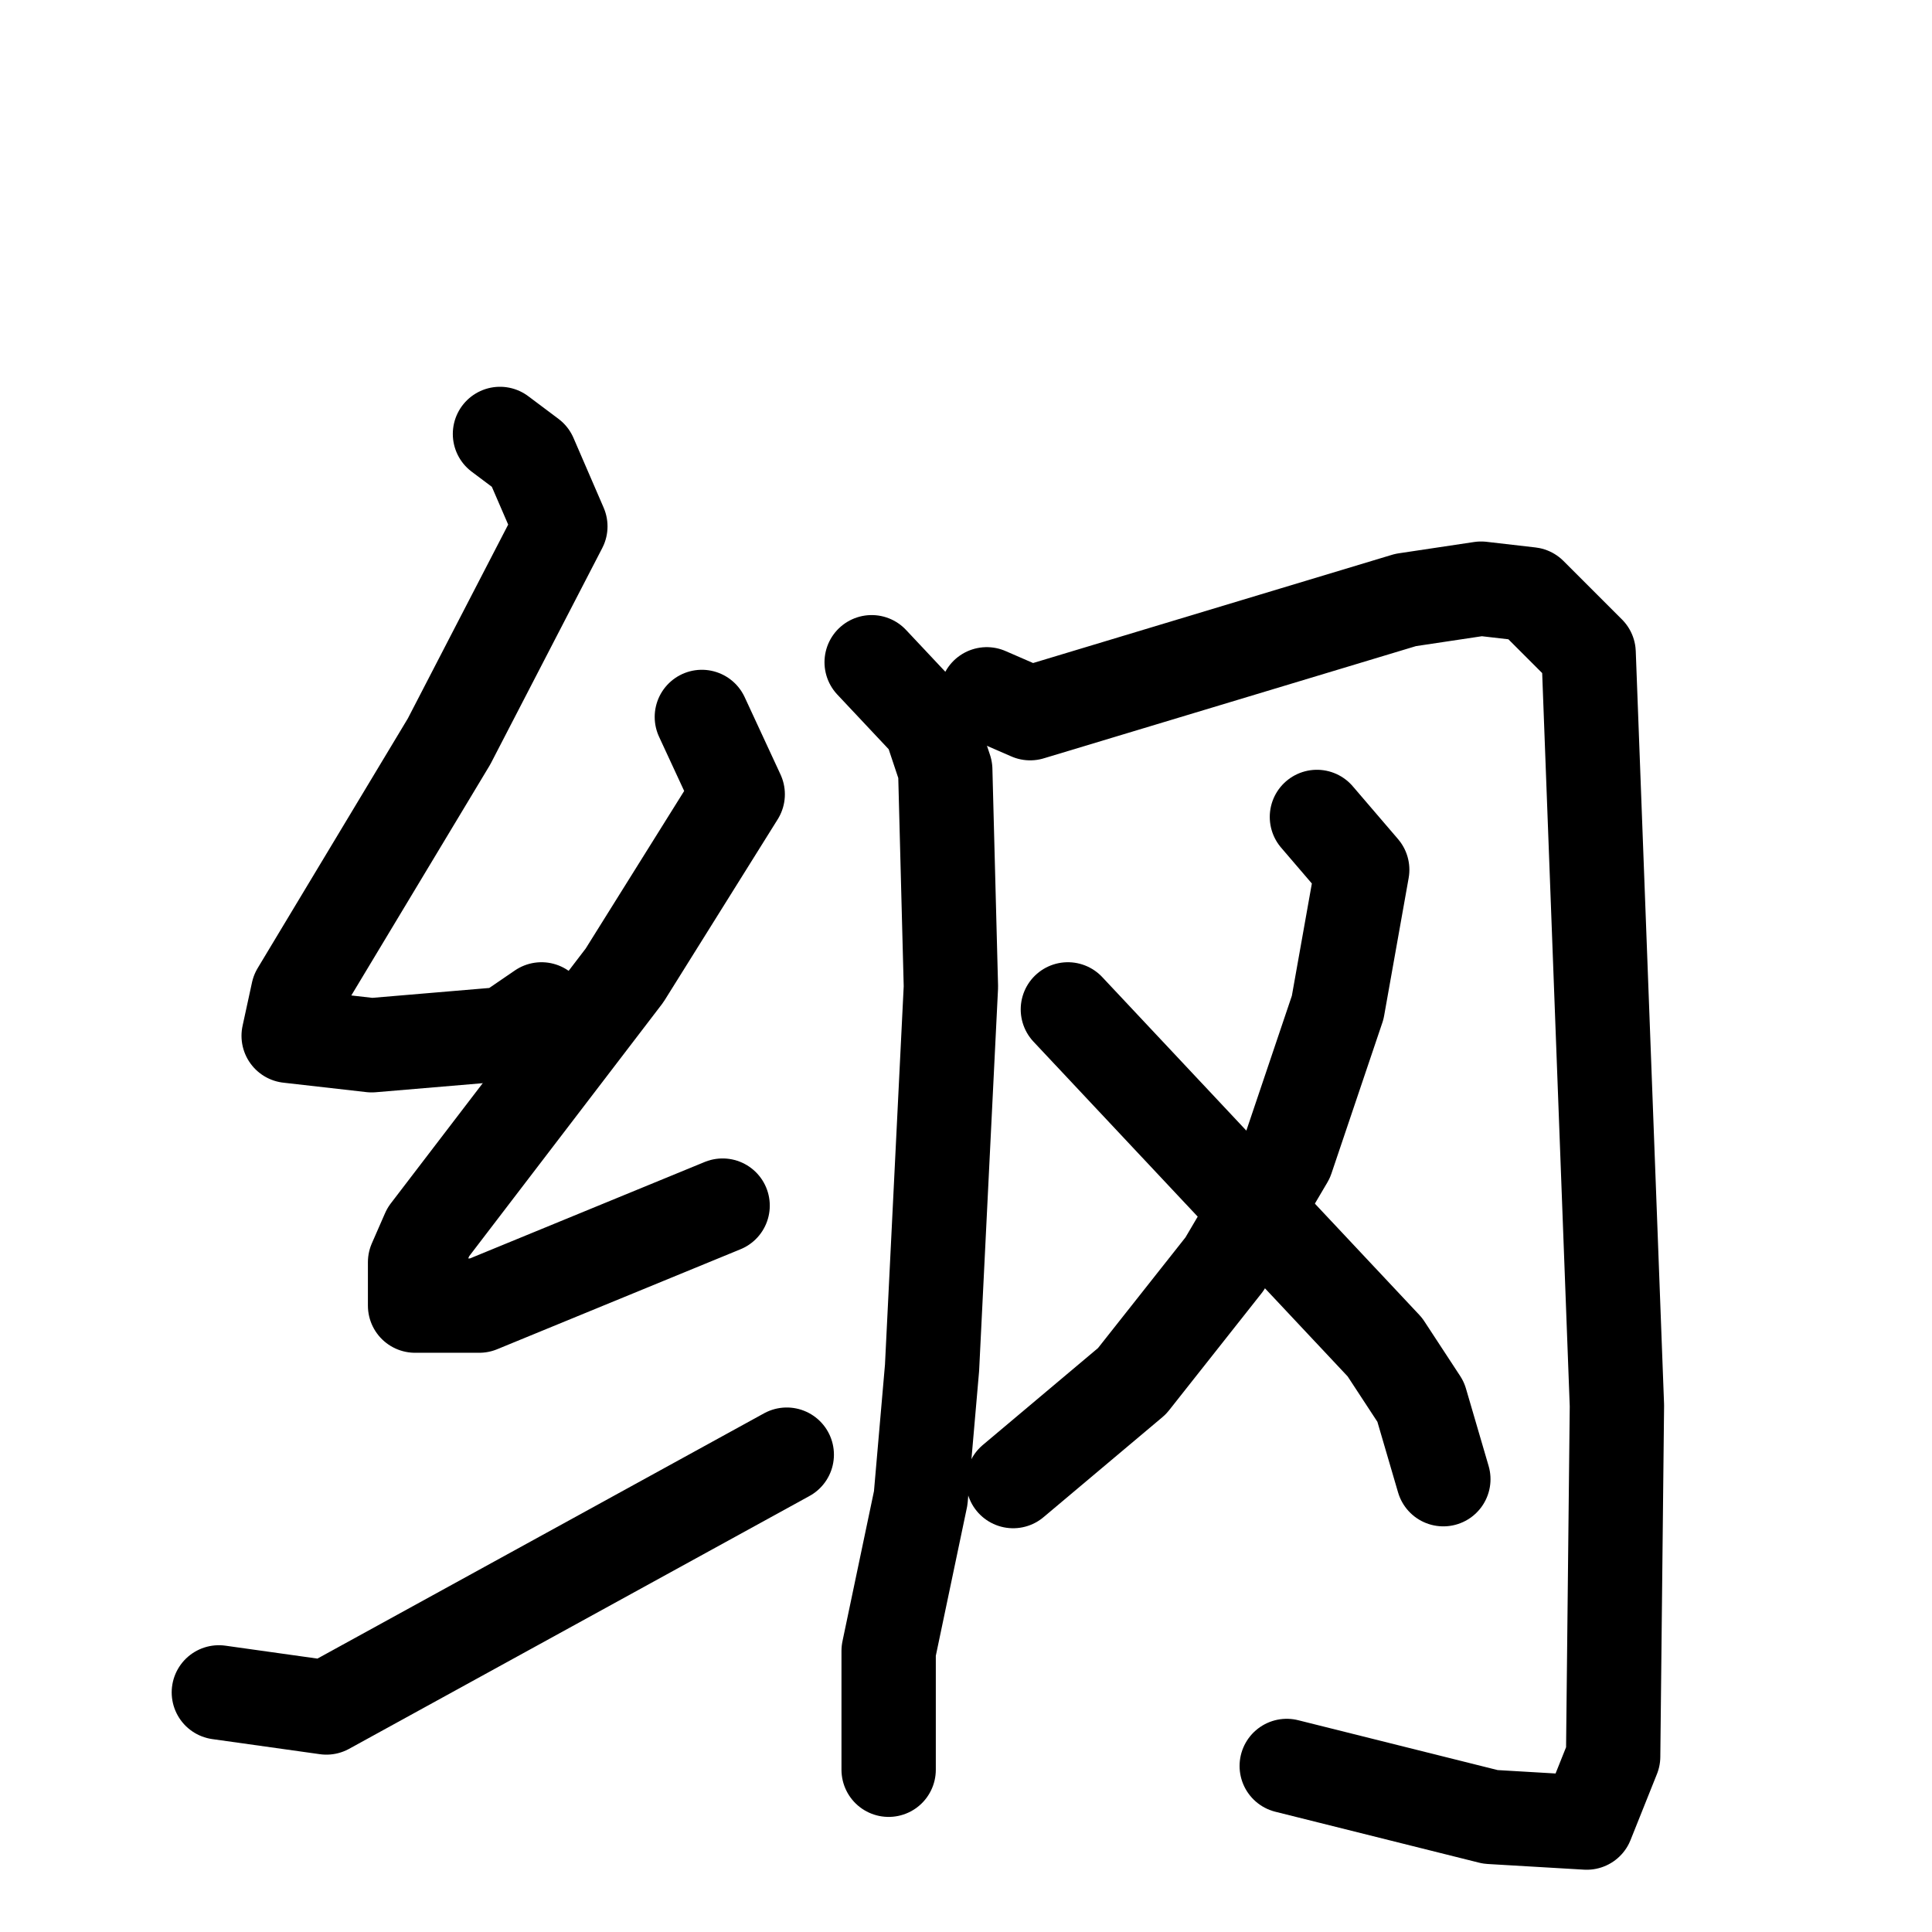 <svg xmlns="http://www.w3.org/2000/svg" viewBox="0 0 1024 1024">
  <g style="fill:none;stroke:#000000;stroke-width:50;stroke-linecap:round;stroke-linejoin:round;" transform="scale(1, 1) translate(0, 0)">
    <path d="M 265.0,230.0 L 281.0,242.0 L 297.0,279.0 L 238.0,393.0 L 158.0,526.0 L 153.0,549.0 L 197.0,554.0 L 268.0,548.0 L 287.0,535.0"/>
    <path d="M 372.0,380.0 L 391.0,421.0 L 331.0,517.0 L 227.0,653.0 L 220.0,669.0 L 220.0,692.0 L 254.0,692.0 L 383.0,639.0"/>
    <path d="M 116.0,897.0 L 173.0,905.0 L 417.0,771.0"/>
    <path d="M 462.0,351.0 L 493.0,384.0 L 501.0,408.0 L 504.0,523.0 L 494.0,725.0 L 488.0,794.0 L 471.0,875.0 L 471.0,938.0"/>
    <path d="M 523.0,368.0 L 546.0,378.0 L 745.0,318.0 L 785.0,312.0 L 811.0,315.0 L 842.0,346.0 L 857.0,745.0 L 855.0,931.0 L 841.0,966.0 L 790.0,963.0 L 682.0,936.0"/>
    <path d="M 698.0,433.0 L 722.0,461.0 L 709.0,534.0 L 682.0,614.0 L 649.0,670.0 L 600.0,732.0 L 537.0,785.0"/>
    <path d="M 566.0,535.0 L 734.0,714.0 L 753.0,743.0 L 765.0,784.0"/>
  </g>
</svg>
